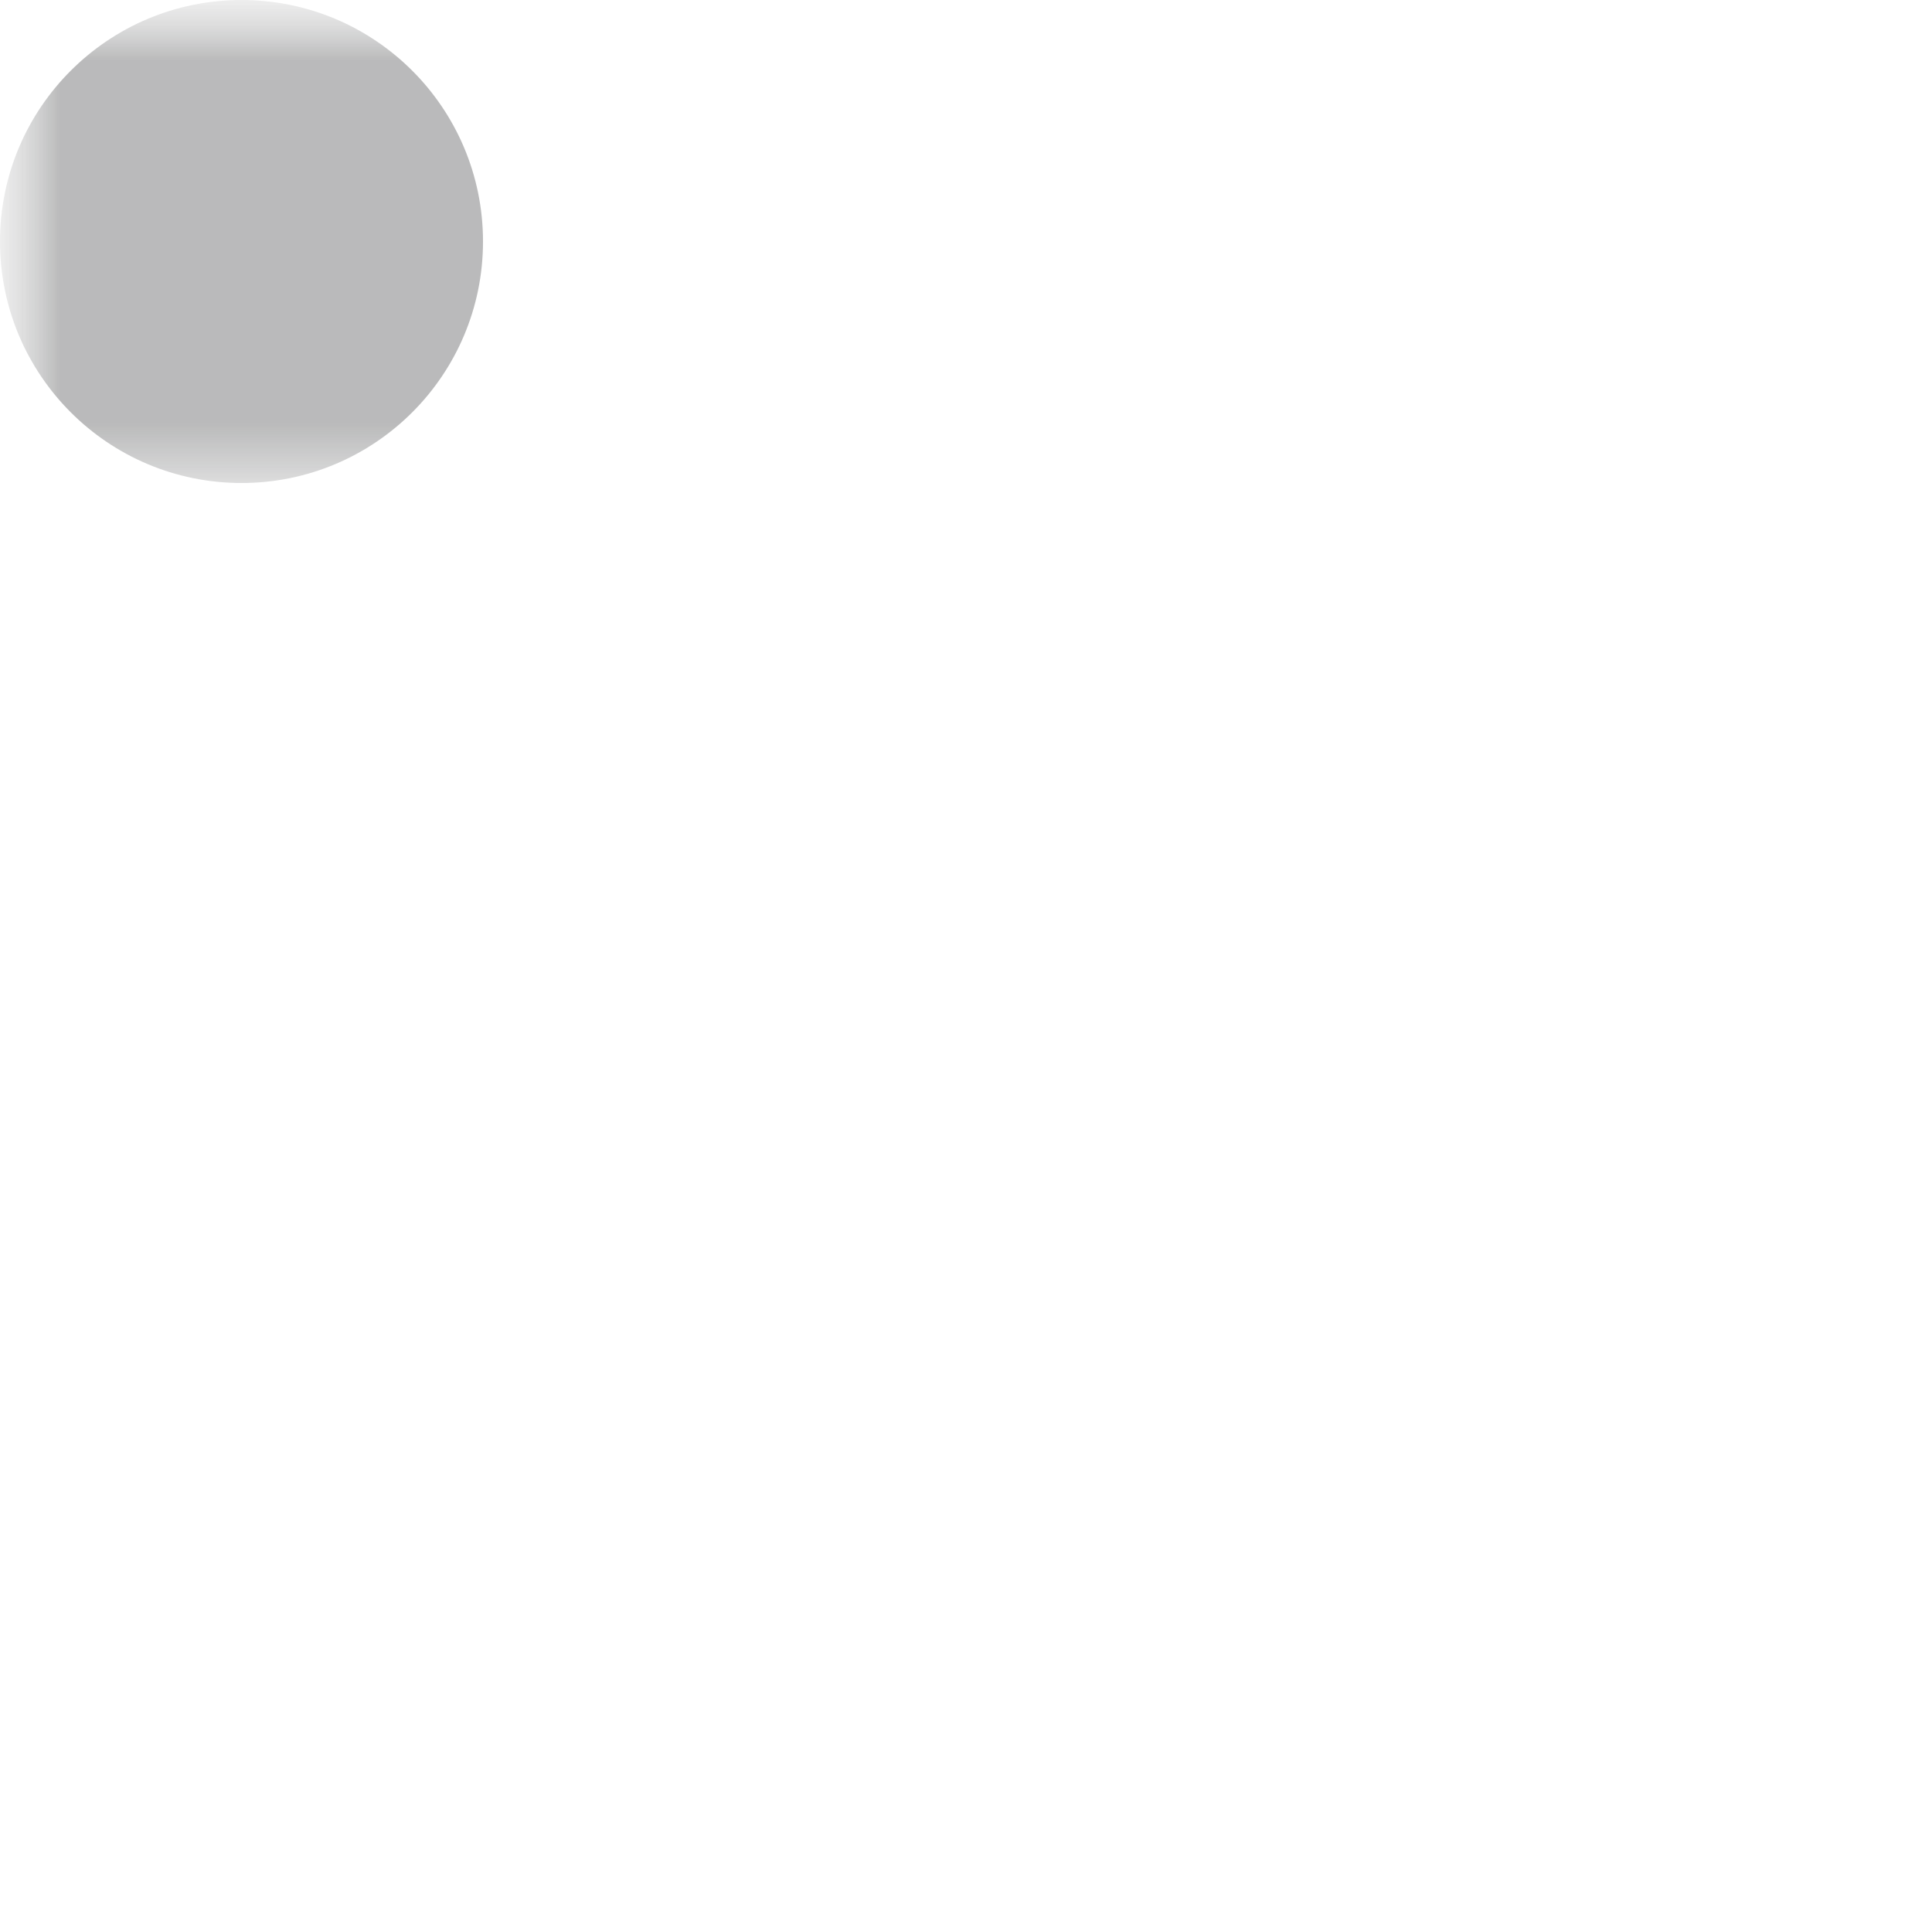 <svg width="16" height="16" viewBox="0 0 16 16" fill="none" xmlns="http://www.w3.org/2000/svg">
<mask id="mask0_366_2263" style="mask-type:luminance" maskUnits="userSpaceOnUse" x="0" y="0" width="16" height="16">
<path d="M16 0H0V16H16V0Z" fill="white"/>
</mask>
<g mask="url(#mask0_366_2263)">
<g opacity="0.3">
<mask id="mask1_366_2263" style="mask-type:luminance" maskUnits="userSpaceOnUse" x="0" y="0" width="68" height="4">
<path d="M68 0H0V4H68V0Z" fill="white"/>
</mask>
<g mask="url(#mask1_366_2263)">
<path d="M2 4C3.105 4 4 3.105 4 2C4 0.895 3.105 0 2 0C0.895 0 0 0.895 0 2C0 3.105 0.895 4 2 4Z" fill="#17181A"/>
</g>
</g>
</g>
</svg>
